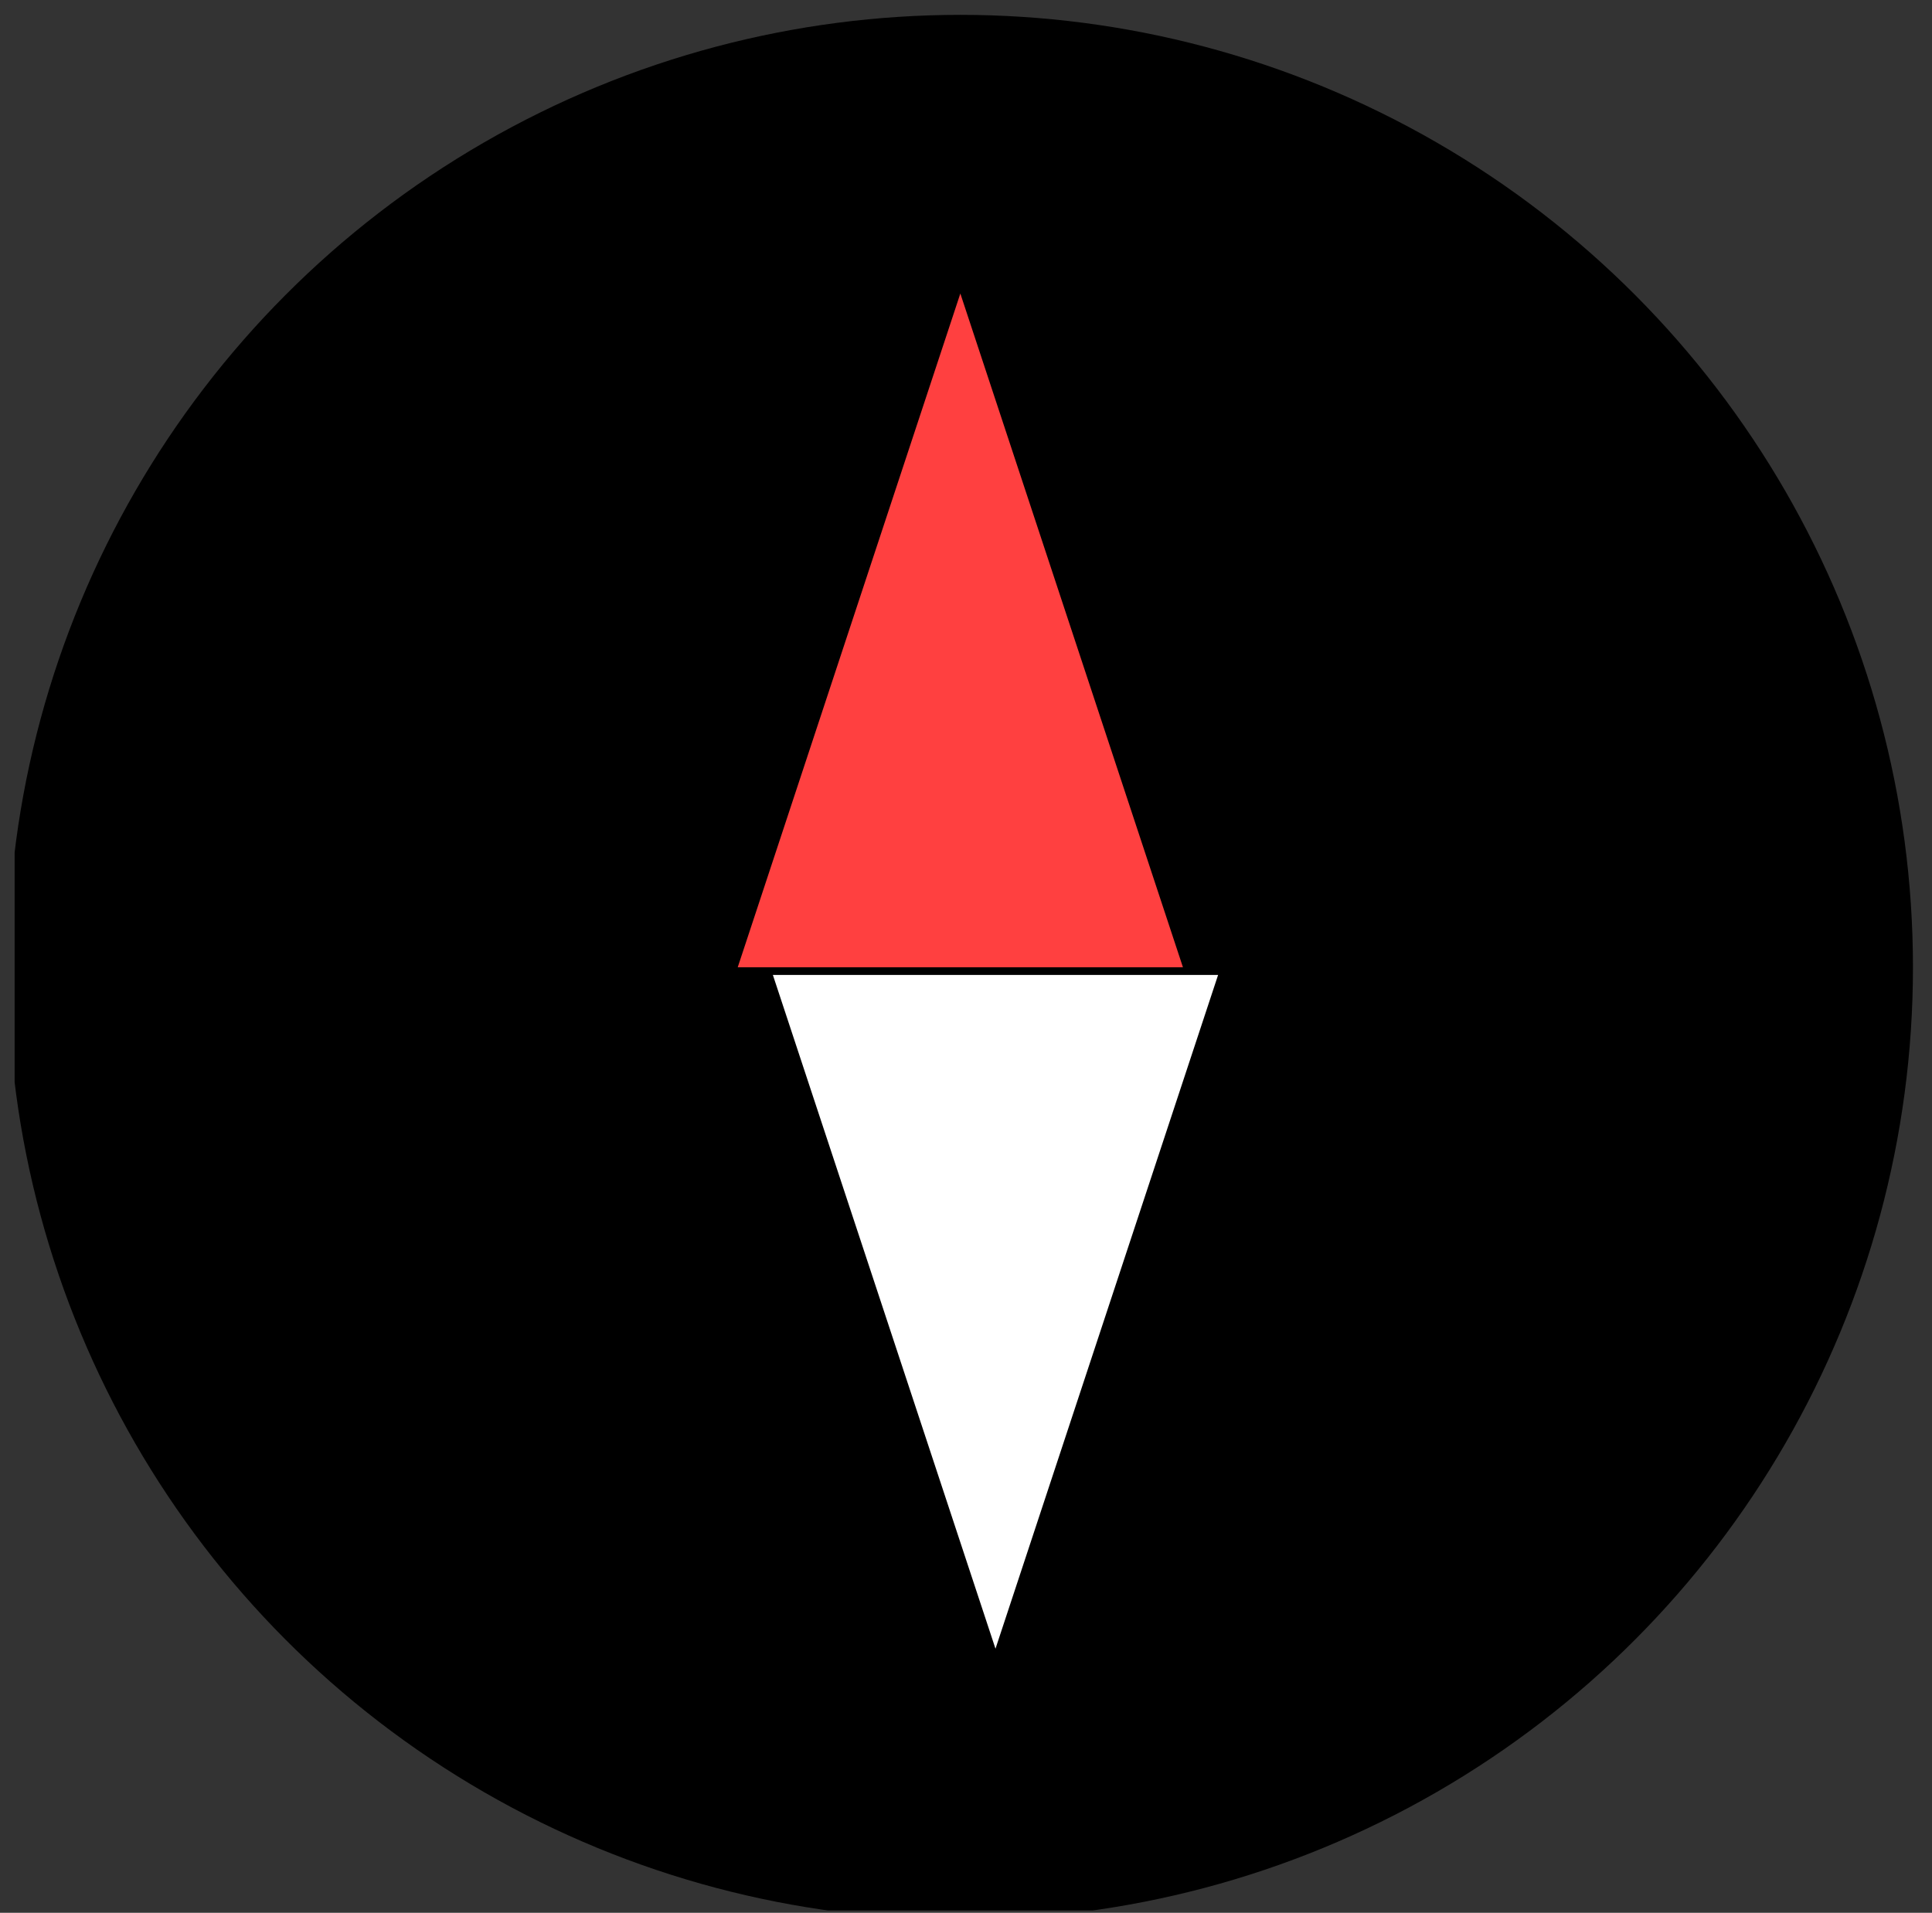 <?xml version="1.0" encoding="UTF-8" standalone="no"?>
<!DOCTYPE svg PUBLIC "-//W3C//DTD SVG 1.1//EN" "http://www.w3.org/Graphics/SVG/1.1/DTD/svg11.dtd">
<svg width="100%" height="100%" viewBox="0 0 103 102" version="1.1" xmlns="http://www.w3.org/2000/svg" xmlns:xlink="http://www.w3.org/1999/xlink" xml:space="preserve" xmlns:serif="http://www.serif.com/" style="fill-rule:evenodd;clip-rule:evenodd;stroke-linejoin:round;stroke-miterlimit:2;">
    <rect x="0" y="0" width="103" height="102" fill="#333333" stroke="none"/>
    <g transform="matrix(1,0,0,1,-6816,-4798)">
        <g id="Compass" transform="matrix(1,0,0,1,1179.23,1051.55)">
            <rect x="5637.55" y="3746.72" width="101.603" height="101.603" style="fill:none;"/>
            <clipPath id="_clip1">
                <rect x="5637.55" y="3746.72" width="101.603" height="101.603"/>
            </clipPath>
            <g clip-path="url(#_clip1)">
                <g transform="matrix(0.623,0,0,0.623,2123.03,3012.06)">
                    <circle cx="5722.21" cy="1261.59" r="81.522"/>
                </g>
                <g transform="matrix(0.623,0,0,0.623,2122.24,3012.06)">
                    <path d="M5723.48,1203.92L5742.53,1261.59L5704.43,1261.59L5723.48,1203.92Z" style="fill:rgb(255,64,64);"/>
                </g>
                <g transform="matrix(-0.623,-1.11022e-16,1.11022e-16,-0.623,9255.57,4584.41)">
                    <path d="M5723.48,1203.92L5742.53,1261.59L5704.43,1261.59L5723.48,1203.92Z" style="fill:white;"/>
                </g>
            </g>
        </g>
    </g>
</svg>
